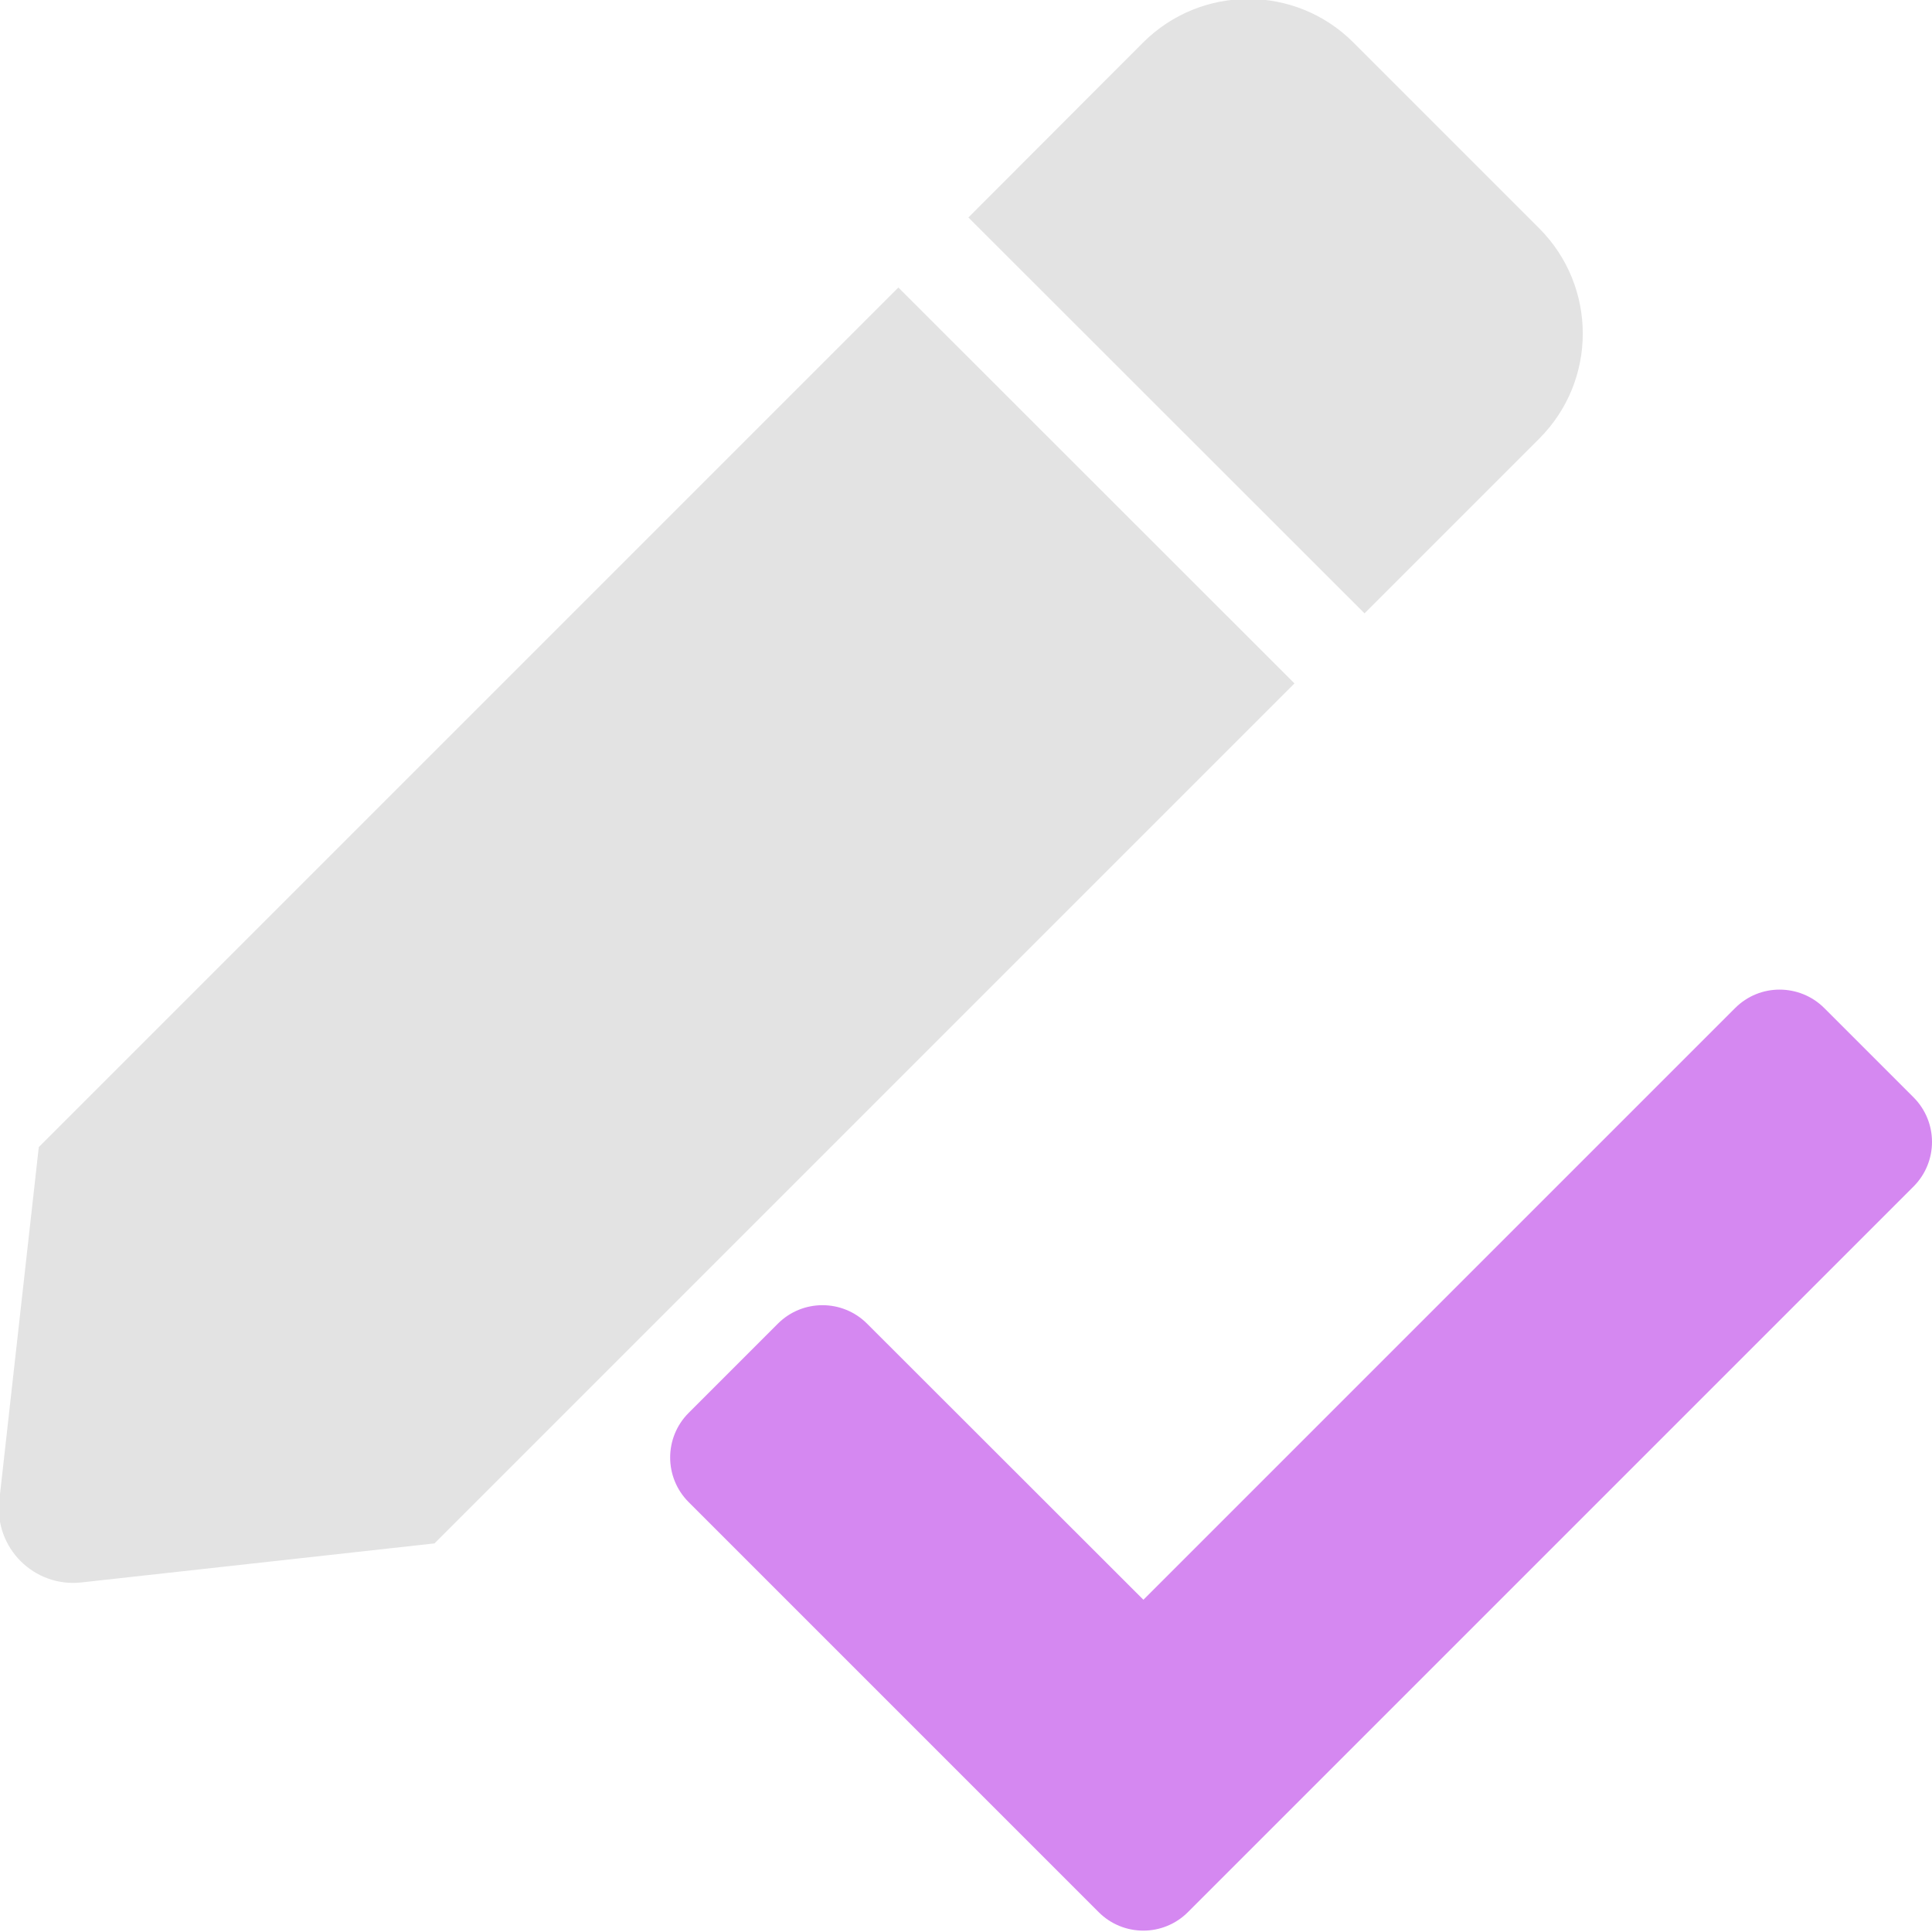 <?xml version="1.0" encoding="UTF-8" standalone="no"?>
<!-- Created with Inkscape (http://www.inkscape.org/) -->

<svg
   width="32"
   height="32"
   viewBox="0 0 8.467 8.467"
   version="1.1"
   id="svg8"
   inkscape:version="1.1 (c68e22c387, 2021-05-23)"
   sodipodi:docname="save-changes-commit_bl.svg"
   xmlns:inkscape="http://www.inkscape.org/namespaces/inkscape"
   xmlns:sodipodi="http://sodipodi.sourceforge.net/DTD/sodipodi-0.dtd"
   xmlns="http://www.w3.org/2000/svg"
   xmlns:svg="http://www.w3.org/2000/svg"
   xmlns:rdf="http://www.w3.org/1999/02/22-rdf-syntax-ns#"
   xmlns:cc="http://creativecommons.org/ns#"
   xmlns:dc="http://purl.org/dc/elements/1.1/">
  <defs
     id="defs2" />
  <sodipodi:namedview
     id="base"
     pagecolor="#ffffff"
     bordercolor="#666666"
     borderopacity="1.0"
     inkscape:pageopacity="0.0"
     inkscape:pageshadow="2"
     inkscape:zoom="11.313708"
     inkscape:cx="-5.524272"
     inkscape:cy="15.512156"
     inkscape:document-units="mm"
     inkscape:current-layer="svg8"
     showgrid="false"
     units="px"
     inkscape:window-width="1920"
     inkscape:window-height="1027"
     inkscape:window-x="-8"
     inkscape:window-y="-8"
     inkscape:window-maximized="1"
     inkscape:pagecheckerboard="1"
     inkscape:snap-bbox="true"
     inkscape:bbox-paths="true"
     inkscape:snap-bbox-edge-midpoints="true"
     inkscape:bbox-nodes="true"
     inkscape:snap-bbox-midpoints="true"
     inkscape:snap-nodes="false">
    <sodipodi:guide
       position="8.467,0"
       orientation="-32,0"
       id="guide854"
       inkscape:locked="false" />
    <sodipodi:guide
       position="8.467,8.467"
       orientation="0,-32"
       id="guide856"
       inkscape:locked="false" />
    <sodipodi:guide
       position="0,8.467"
       orientation="32,0"
       id="guide858"
       inkscape:locked="false" />
  </sodipodi:namedview>
  <path
     style="fill:#d588f1;fill-opacity:1;stroke-width:0.017"
     d="m 7.799,4.337 c -0.071,0 -0.141,0.027 -0.195,0.081 L 5.011,7.011 3.8,5.801 c -0.108,-0.108 -0.283,-0.108 -0.391,0 l -0.391,0.391 c -0.108,0.108 -0.108,0.283 0,0.391 L 4.815,8.38 c 0.108,0.108 0.283,0.108 0.391,0 L 8.386,5.2 c 0.108,-0.108 0.108,-0.283 0,-0.391 L 7.995,4.418 C 7.941,4.364 7.87,4.337 7.799,4.337 Z"
     id="path1415" />
  <path
     id="path845"
     d="M 3.937,1.26 5.673,2.995 1.904,6.764 0.357,6.935 C 0.149,6.958 -0.026,6.783 -0.003,6.575 L 0.17,5.027 Z M 6.746,1.001 5.931,0.186 c -0.254,-0.254 -0.666,-0.254 -0.921,0 L 4.244,0.953 5.98,2.688 6.746,1.922 c 0.254,-0.254 0.254,-0.666 0,-0.921 z"
     inkscape:connector-curvature="0"
     style="fill:#e3e3e3;stroke-width:0.014;fill-opacity:1" />
</svg>
